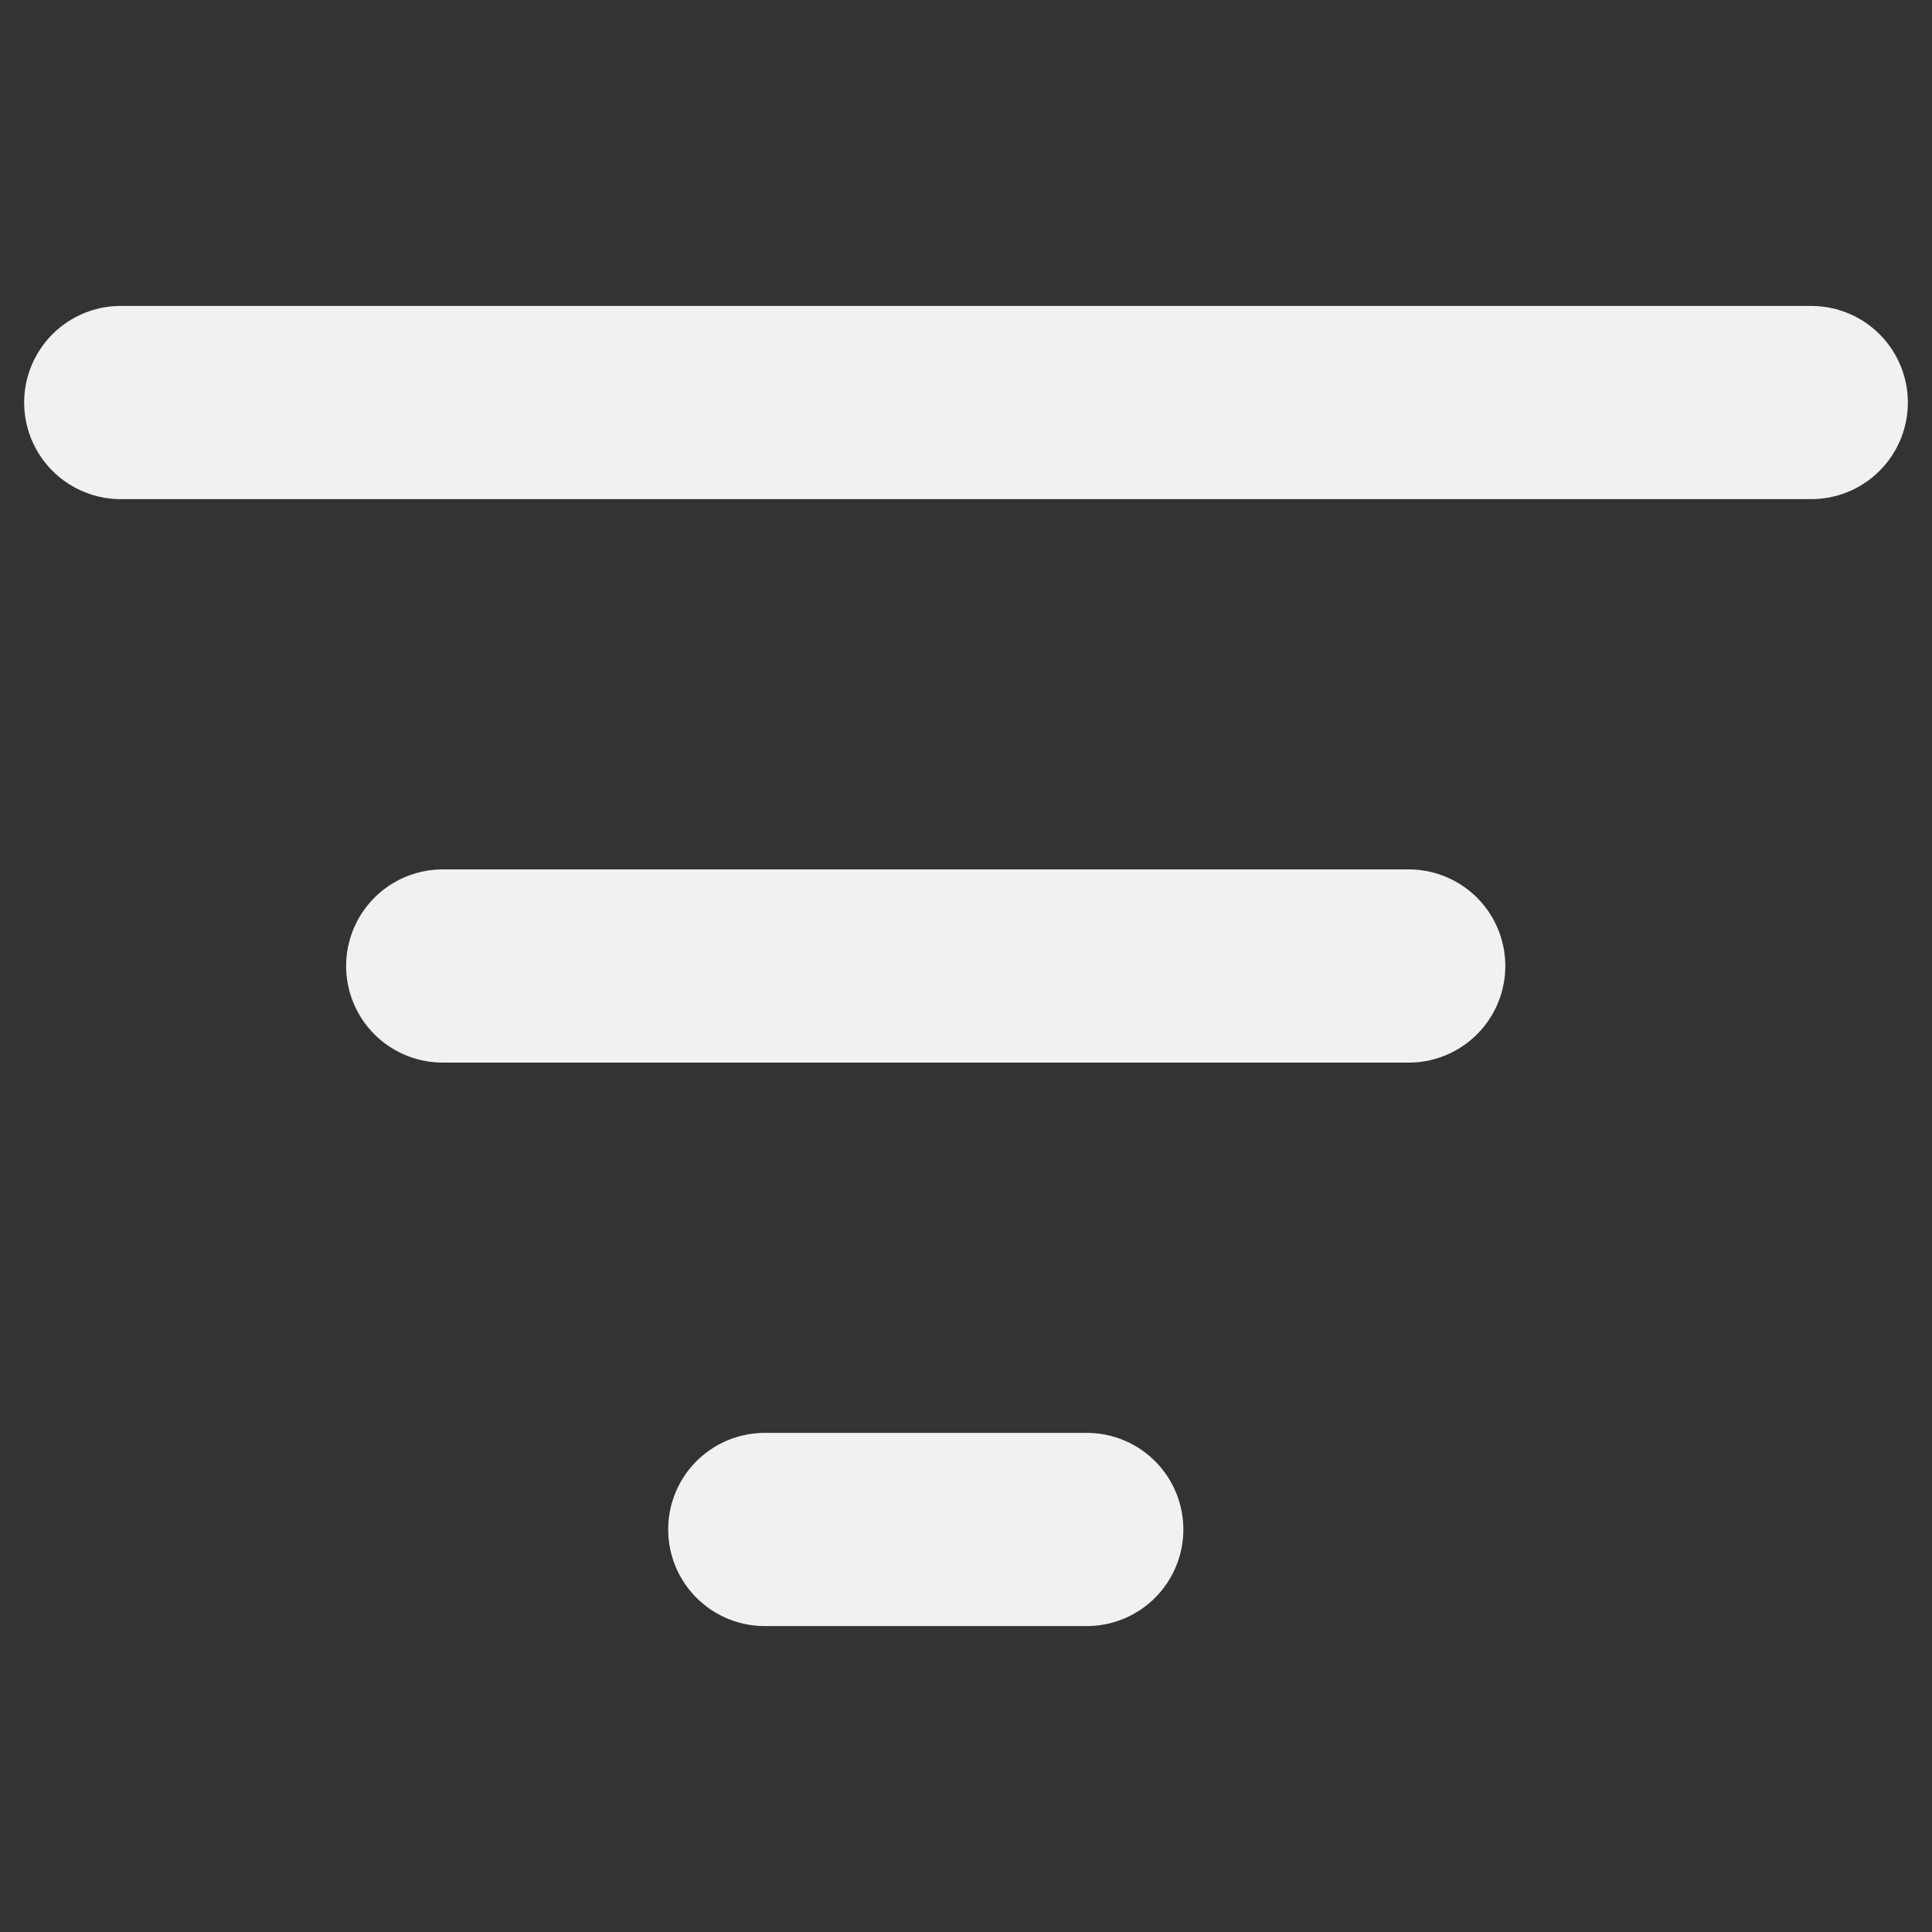 <svg width="20" height="20" viewBox="0 0 20 20" fill="none" xmlns="http://www.w3.org/2000/svg">
<rect x="0" y="0" width="20" height="20" fill="#333333" stroke="none"/>
<path d="M1.25 4.167H18.75" stroke="#F1F1F1" stroke-width="2" stroke-linecap="round" stroke-linejoin="round"/>
<path d="M4.583 10H14.583" stroke="#F1F1F1" stroke-width="2" stroke-linecap="round" stroke-linejoin="round"/>
<path d="M7.917 15.833H11.25" stroke="#F1F1F1" stroke-width="2" stroke-linecap="round" stroke-linejoin="round"/>
</svg>
